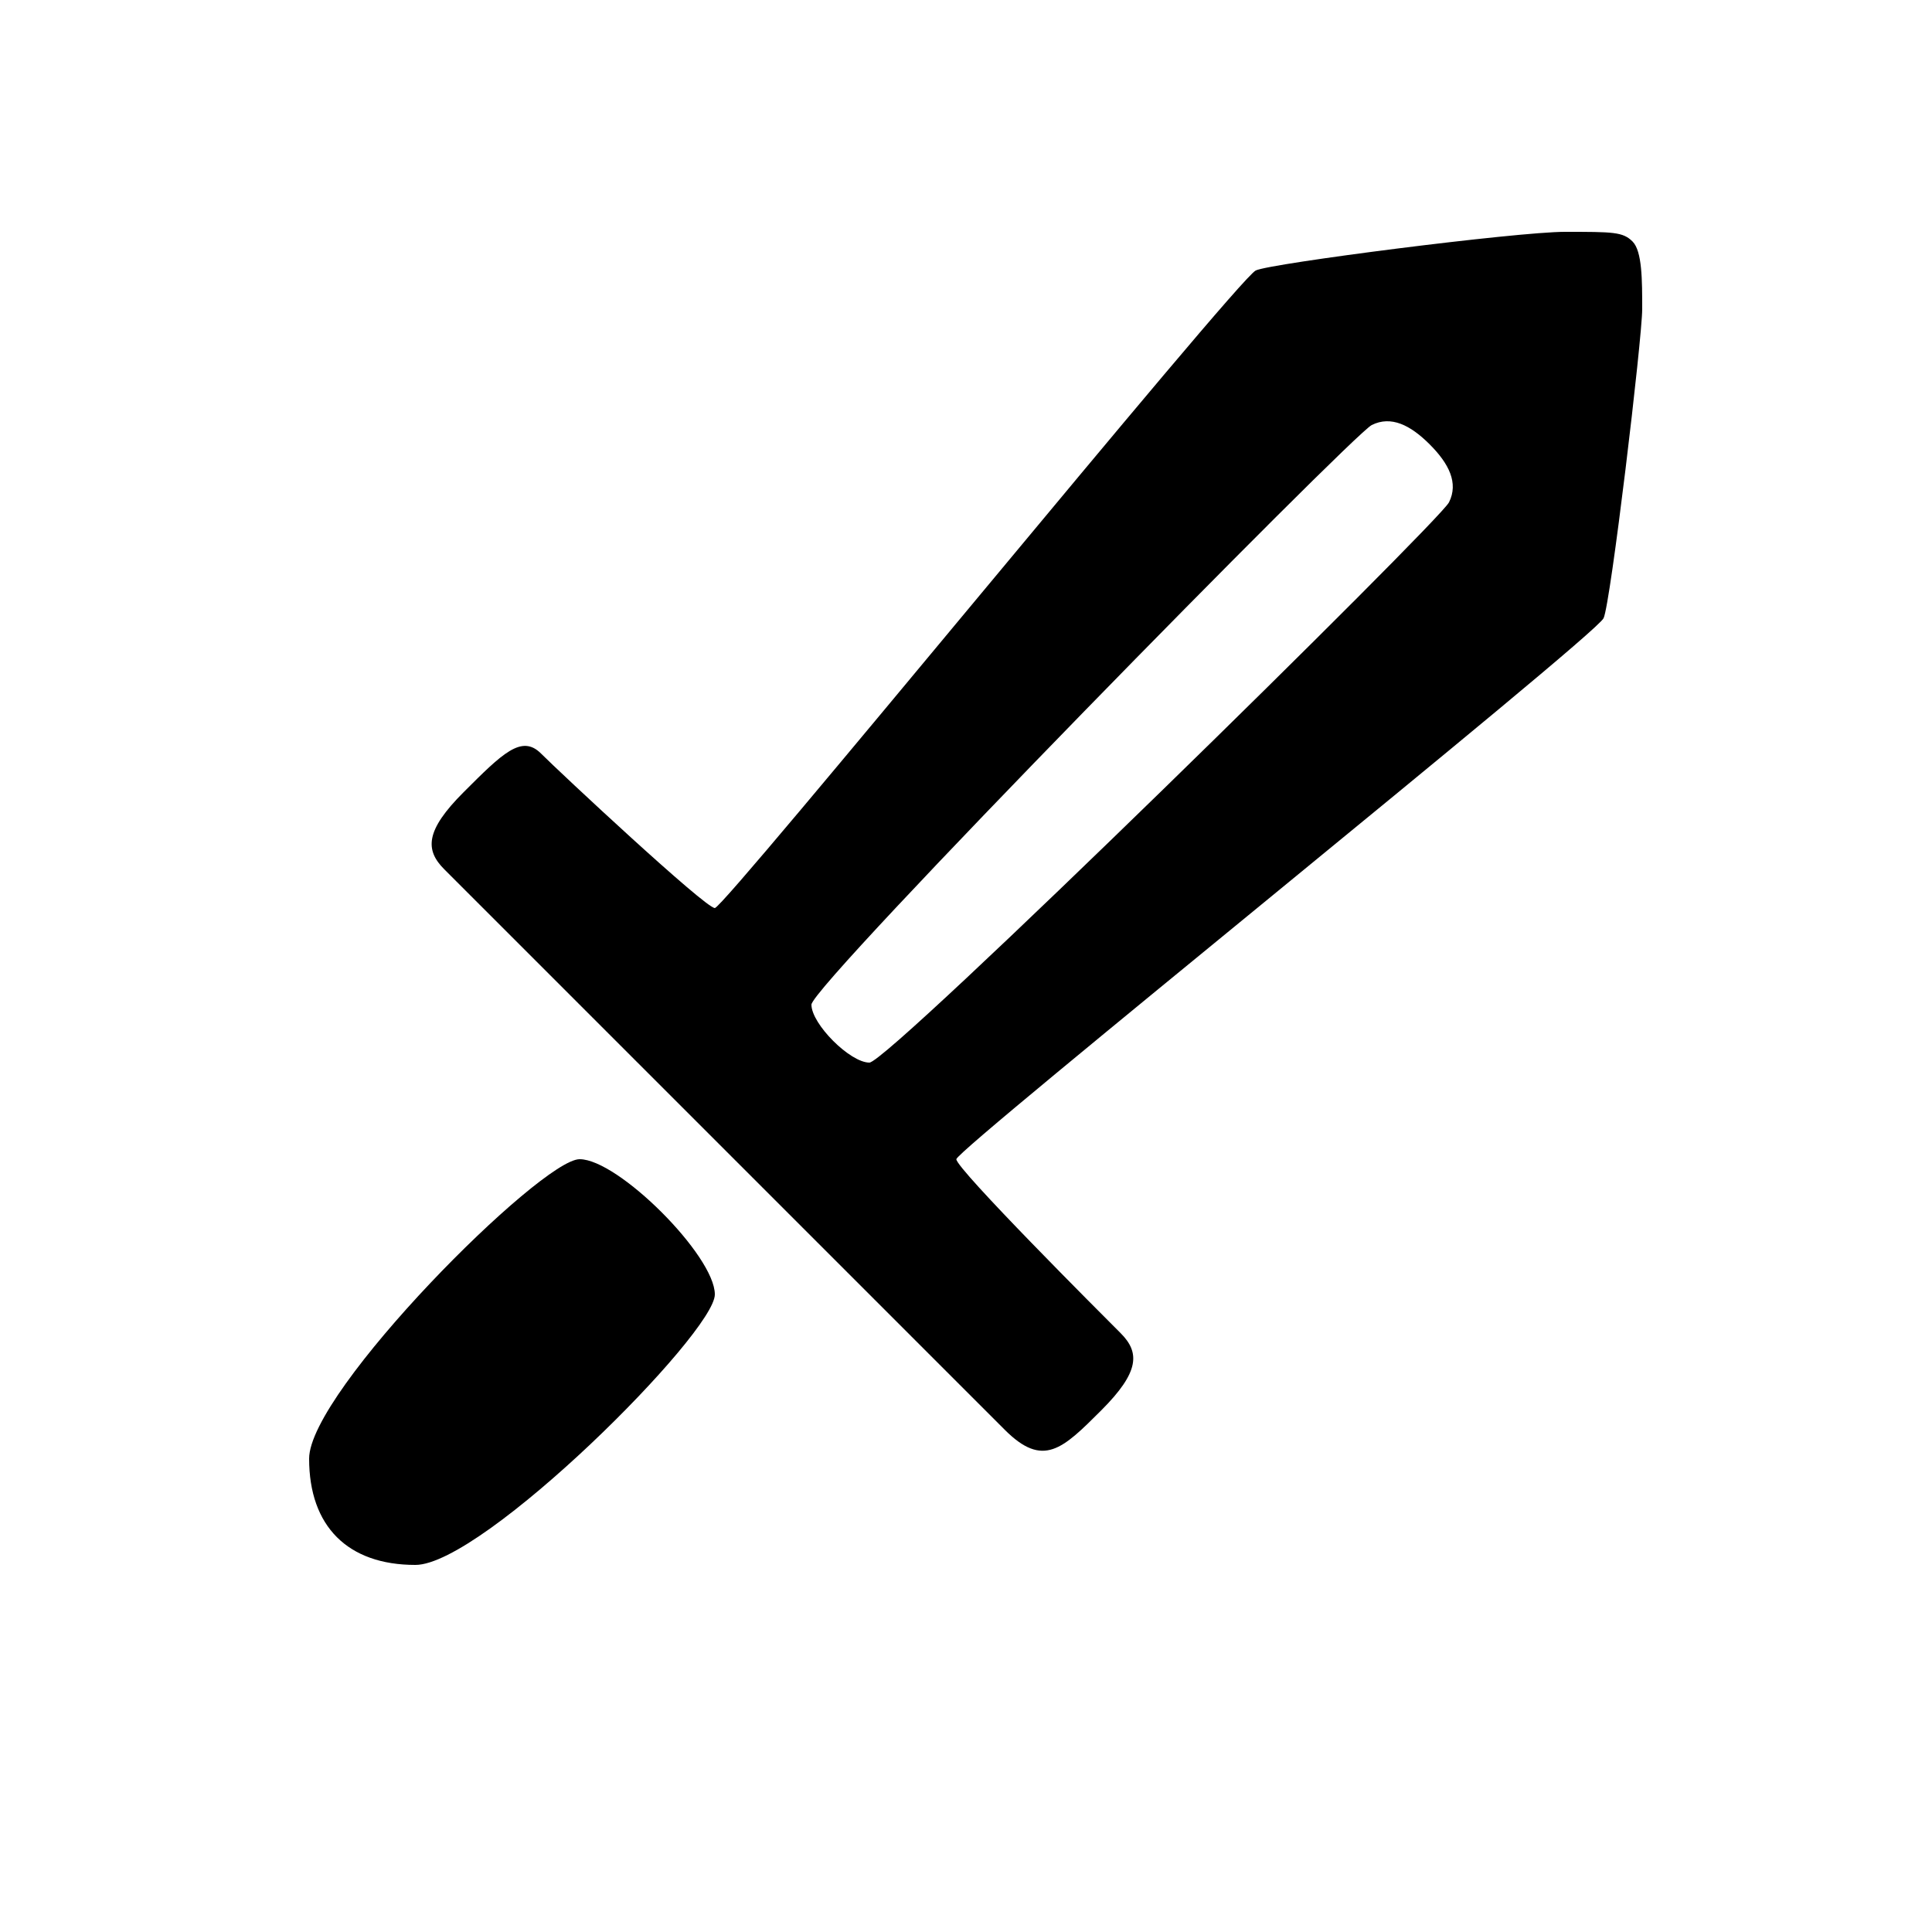 <svg width="32" height="32" viewBox="0 0 32 32" fill="currentColor" xmlns="http://www.w3.org/2000/svg">
    <path d="M9.6 19.2C10.24 19.2 11.84 20.8 11.84 21.44C11.84 22.08 8 25.92 6.88 25.92C5.759 25.92 5.12 25.28 5.12 24.16C5.12 23.04 8.96 19.2 9.6 19.2Z" />
    <path fill-rule="evenodd" clip-rule="evenodd" d="M7.36 14.4C7.04 14.08 7.039 13.76 7.68 13.12C8.32 12.48 8.64 12.16 8.96 12.48C9.28 12.8 11.68 15.04 11.84 15.04C12 15.04 20.48 4.64 20.799 4.48C21.034 4.363 25.12 3.84 25.92 3.84C26.72 3.84 26.88 3.84 27.04 4C27.2 4.16 27.2 4.64 27.2 5.12C27.2 5.6 26.676 10.007 26.56 10.24C26.399 10.56 15.84 19.04 15.84 19.2C15.839 19.36 18.24 21.76 18.56 22.08C18.88 22.4 18.88 22.72 18.24 23.36C17.599 24 17.279 24.32 16.64 23.68C16 23.04 7.68 14.72 7.36 14.4ZM14.4 17.6C14.079 17.6 13.44 16.96 13.44 16.64C13.44 16.32 22.4 7.2 22.72 7.04C23.04 6.88 23.36 7.04 23.68 7.36C24 7.68 24.16 8 24 8.32C23.84 8.64 14.72 17.6 14.4 17.6Z" />
</svg>